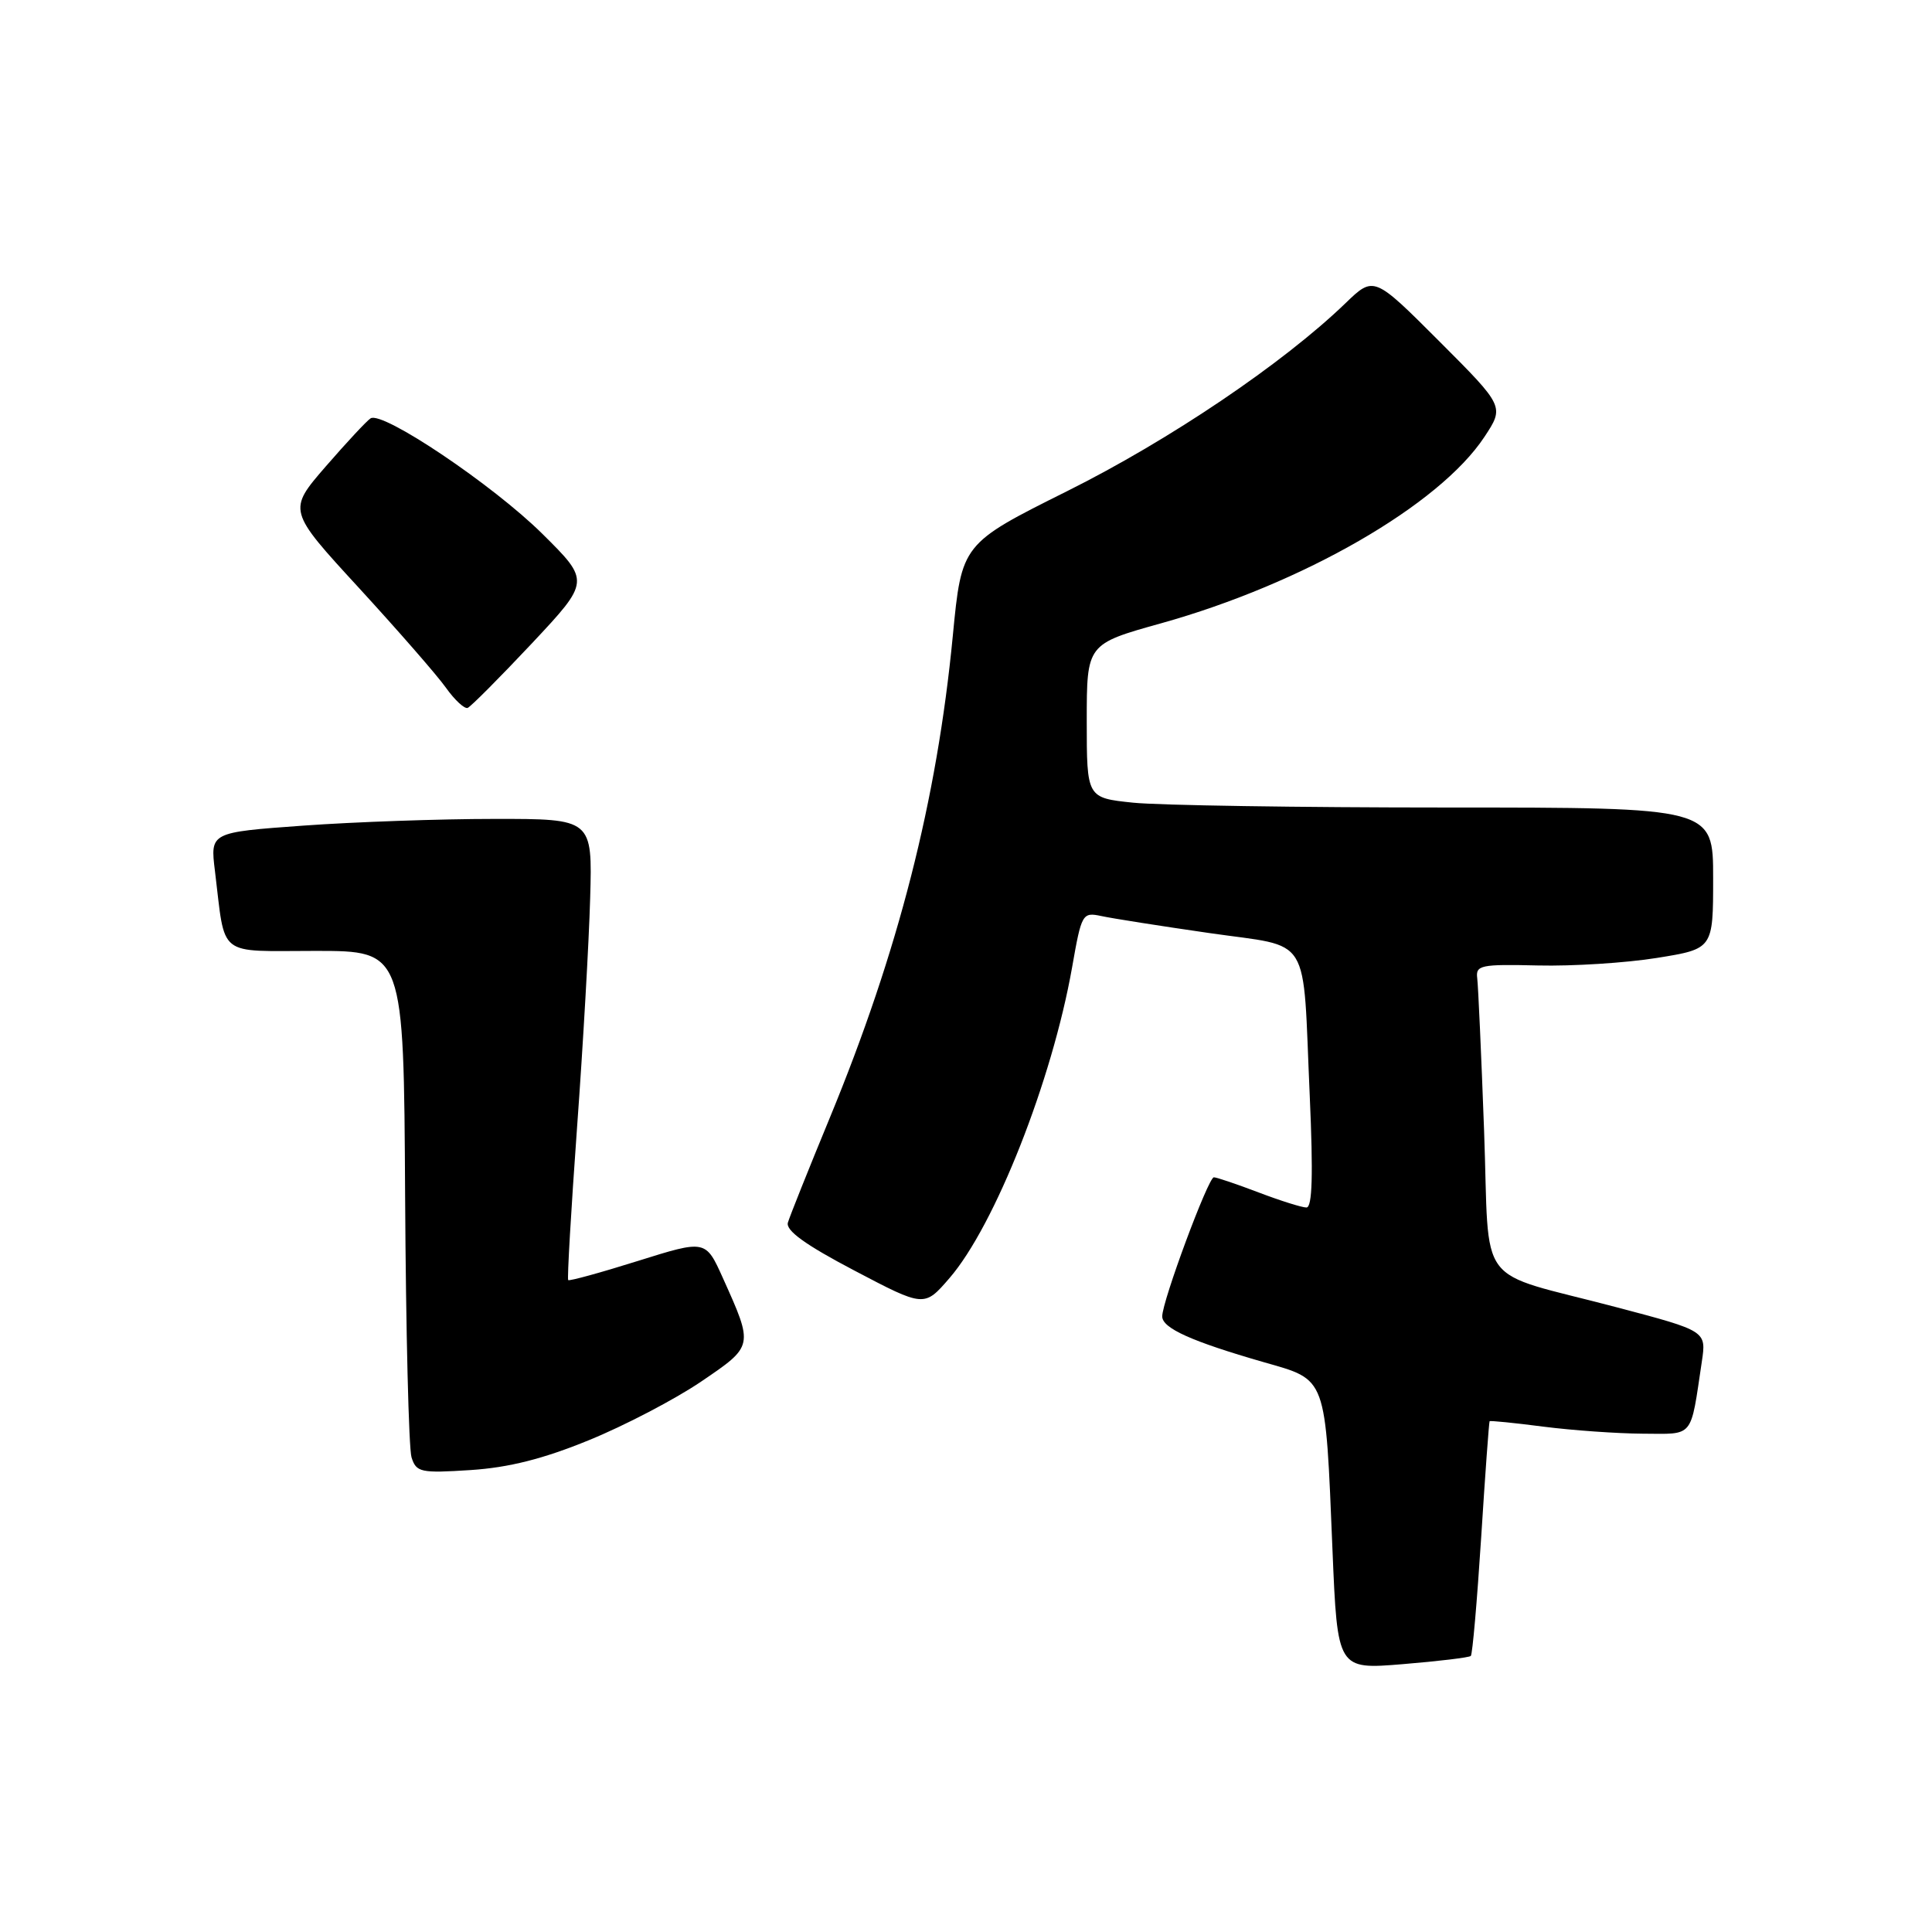 <?xml version="1.0" encoding="UTF-8" standalone="no"?>
<!DOCTYPE svg PUBLIC "-//W3C//DTD SVG 1.1//EN" "http://www.w3.org/Graphics/SVG/1.1/DTD/svg11.dtd" >
<svg xmlns="http://www.w3.org/2000/svg" xmlns:xlink="http://www.w3.org/1999/xlink" version="1.1" viewBox="0 0 256 256">
 <g >
 <path fill="currentColor"
d=" M 194.89 219.42 C 195.11 219.21 195.72 212.17 196.26 203.77 C 196.79 195.37 197.30 188.42 197.38 188.32 C 197.46 188.22 200.67 188.54 204.52 189.04 C 208.36 189.53 214.28 189.95 217.67 189.97 C 224.54 190.00 223.96 190.71 225.50 180.43 C 226.11 176.36 226.11 176.36 214.25 173.23 C 195.19 168.20 197.43 171.17 196.65 149.84 C 196.28 139.75 195.87 130.65 195.74 129.62 C 195.52 127.89 196.19 127.75 203.80 127.93 C 208.36 128.04 215.45 127.59 219.55 126.93 C 227.00 125.73 227.00 125.73 227.00 116.36 C 227.00 107.00 227.00 107.00 191.65 107.00 C 172.20 107.00 153.53 106.71 150.15 106.36 C 144.00 105.72 144.00 105.72 144.00 95.53 C 144.00 85.34 144.00 85.34 153.85 82.59 C 172.65 77.34 190.71 66.93 196.68 57.91 C 199.35 53.87 199.35 53.87 190.70 45.21 C 182.04 36.55 182.04 36.55 178.27 40.19 C 170.03 48.14 154.99 58.30 141.46 65.05 C 127.43 72.05 127.43 72.05 126.25 84.27 C 124.15 106.07 119.03 126.11 109.95 148.12 C 107.14 154.93 104.64 161.18 104.40 162.00 C 104.09 163.05 106.72 164.95 113.22 168.36 C 122.47 173.22 122.47 173.22 125.80 169.37 C 131.82 162.41 139.41 143.17 142.06 128.17 C 143.31 121.05 143.42 120.85 145.93 121.38 C 147.34 121.69 153.77 122.70 160.21 123.63 C 173.98 125.63 172.57 123.35 173.55 145.25 C 174.01 155.66 173.89 160.00 173.11 160.00 C 172.51 160.00 169.65 159.10 166.76 158.00 C 163.87 156.90 161.21 156.00 160.84 156.00 C 160.10 156.00 154.00 172.41 154.00 174.43 C 154.00 175.99 157.88 177.74 167.47 180.50 C 175.88 182.91 175.60 182.16 176.56 205.36 C 177.22 221.22 177.22 221.22 185.86 220.51 C 190.61 220.12 194.68 219.63 194.89 219.42 Z  M 78.06 190.82 C 82.77 188.90 89.45 185.41 92.90 183.07 C 99.89 178.32 99.87 178.42 95.78 169.33 C 93.50 164.27 93.50 164.27 84.53 167.08 C 79.60 168.63 75.44 169.77 75.29 169.62 C 75.14 169.47 75.67 160.38 76.46 149.43 C 77.26 138.47 78.04 124.78 78.20 119.00 C 78.50 108.50 78.50 108.50 65.50 108.51 C 58.35 108.51 46.95 108.91 40.18 109.40 C 27.85 110.29 27.85 110.29 28.48 115.40 C 29.91 127.03 28.61 126.00 41.83 126.00 C 53.50 126.00 53.50 126.00 53.68 158.49 C 53.78 176.35 54.16 191.93 54.53 193.11 C 55.16 195.09 55.73 195.22 62.36 194.79 C 67.42 194.46 71.99 193.31 78.06 190.82 Z  M 70.47 85.26 C 78.20 77.01 78.20 77.01 71.85 70.72 C 65.31 64.25 50.72 54.44 49.11 55.43 C 48.61 55.74 45.94 58.61 43.16 61.81 C 38.12 67.63 38.12 67.63 47.55 77.89 C 52.73 83.54 57.93 89.49 59.09 91.13 C 60.25 92.76 61.55 93.96 61.97 93.80 C 62.39 93.63 66.21 89.79 70.47 85.26 Z "/>
</g>
</svg>